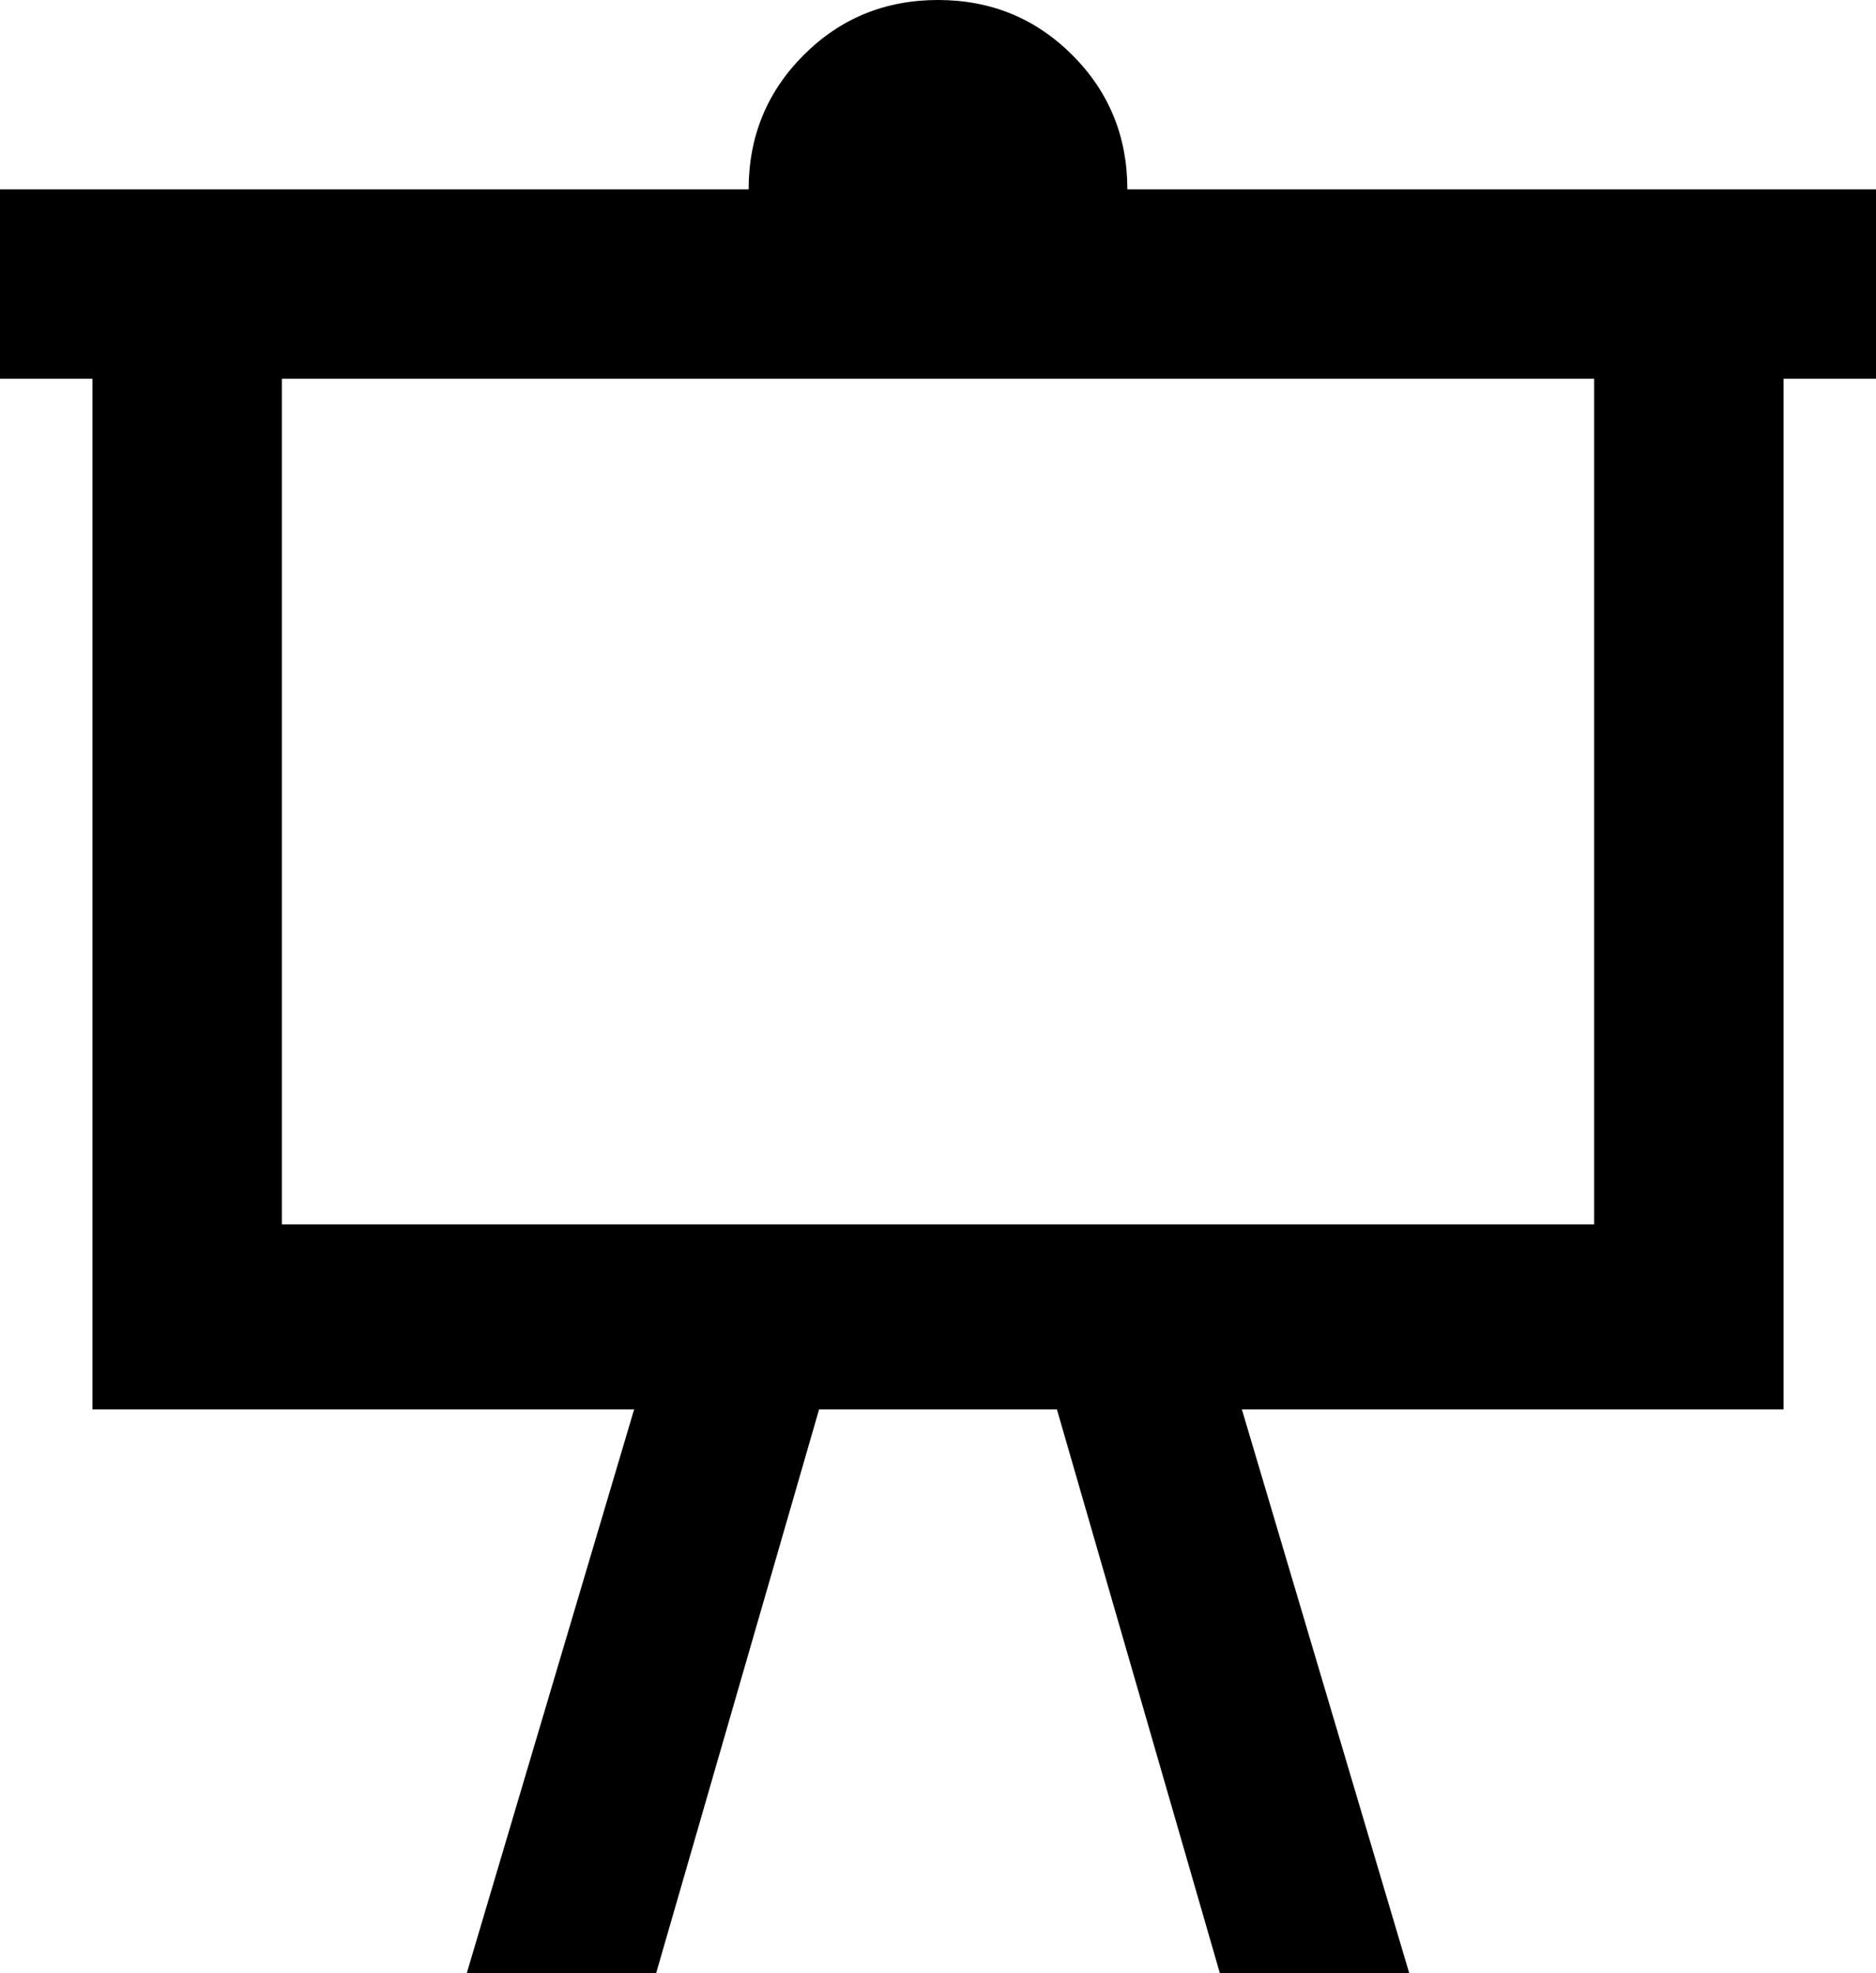 <svg xmlns="http://www.w3.org/2000/svg" viewBox="43 -21 426 448">
      <g transform="scale(1 -1) translate(0 -406)">
        <path d="M43 384H213Q213 402 225.5 414.5Q238 427 256.0 427.0Q274 427 286.5 414.5Q299 402 299 384H469V341H448V107H325L363 -21H320L283 107H229L192 -21H149L187 107H64V341H43ZM107 341V149H405V341Z" />
      </g>
    </svg>